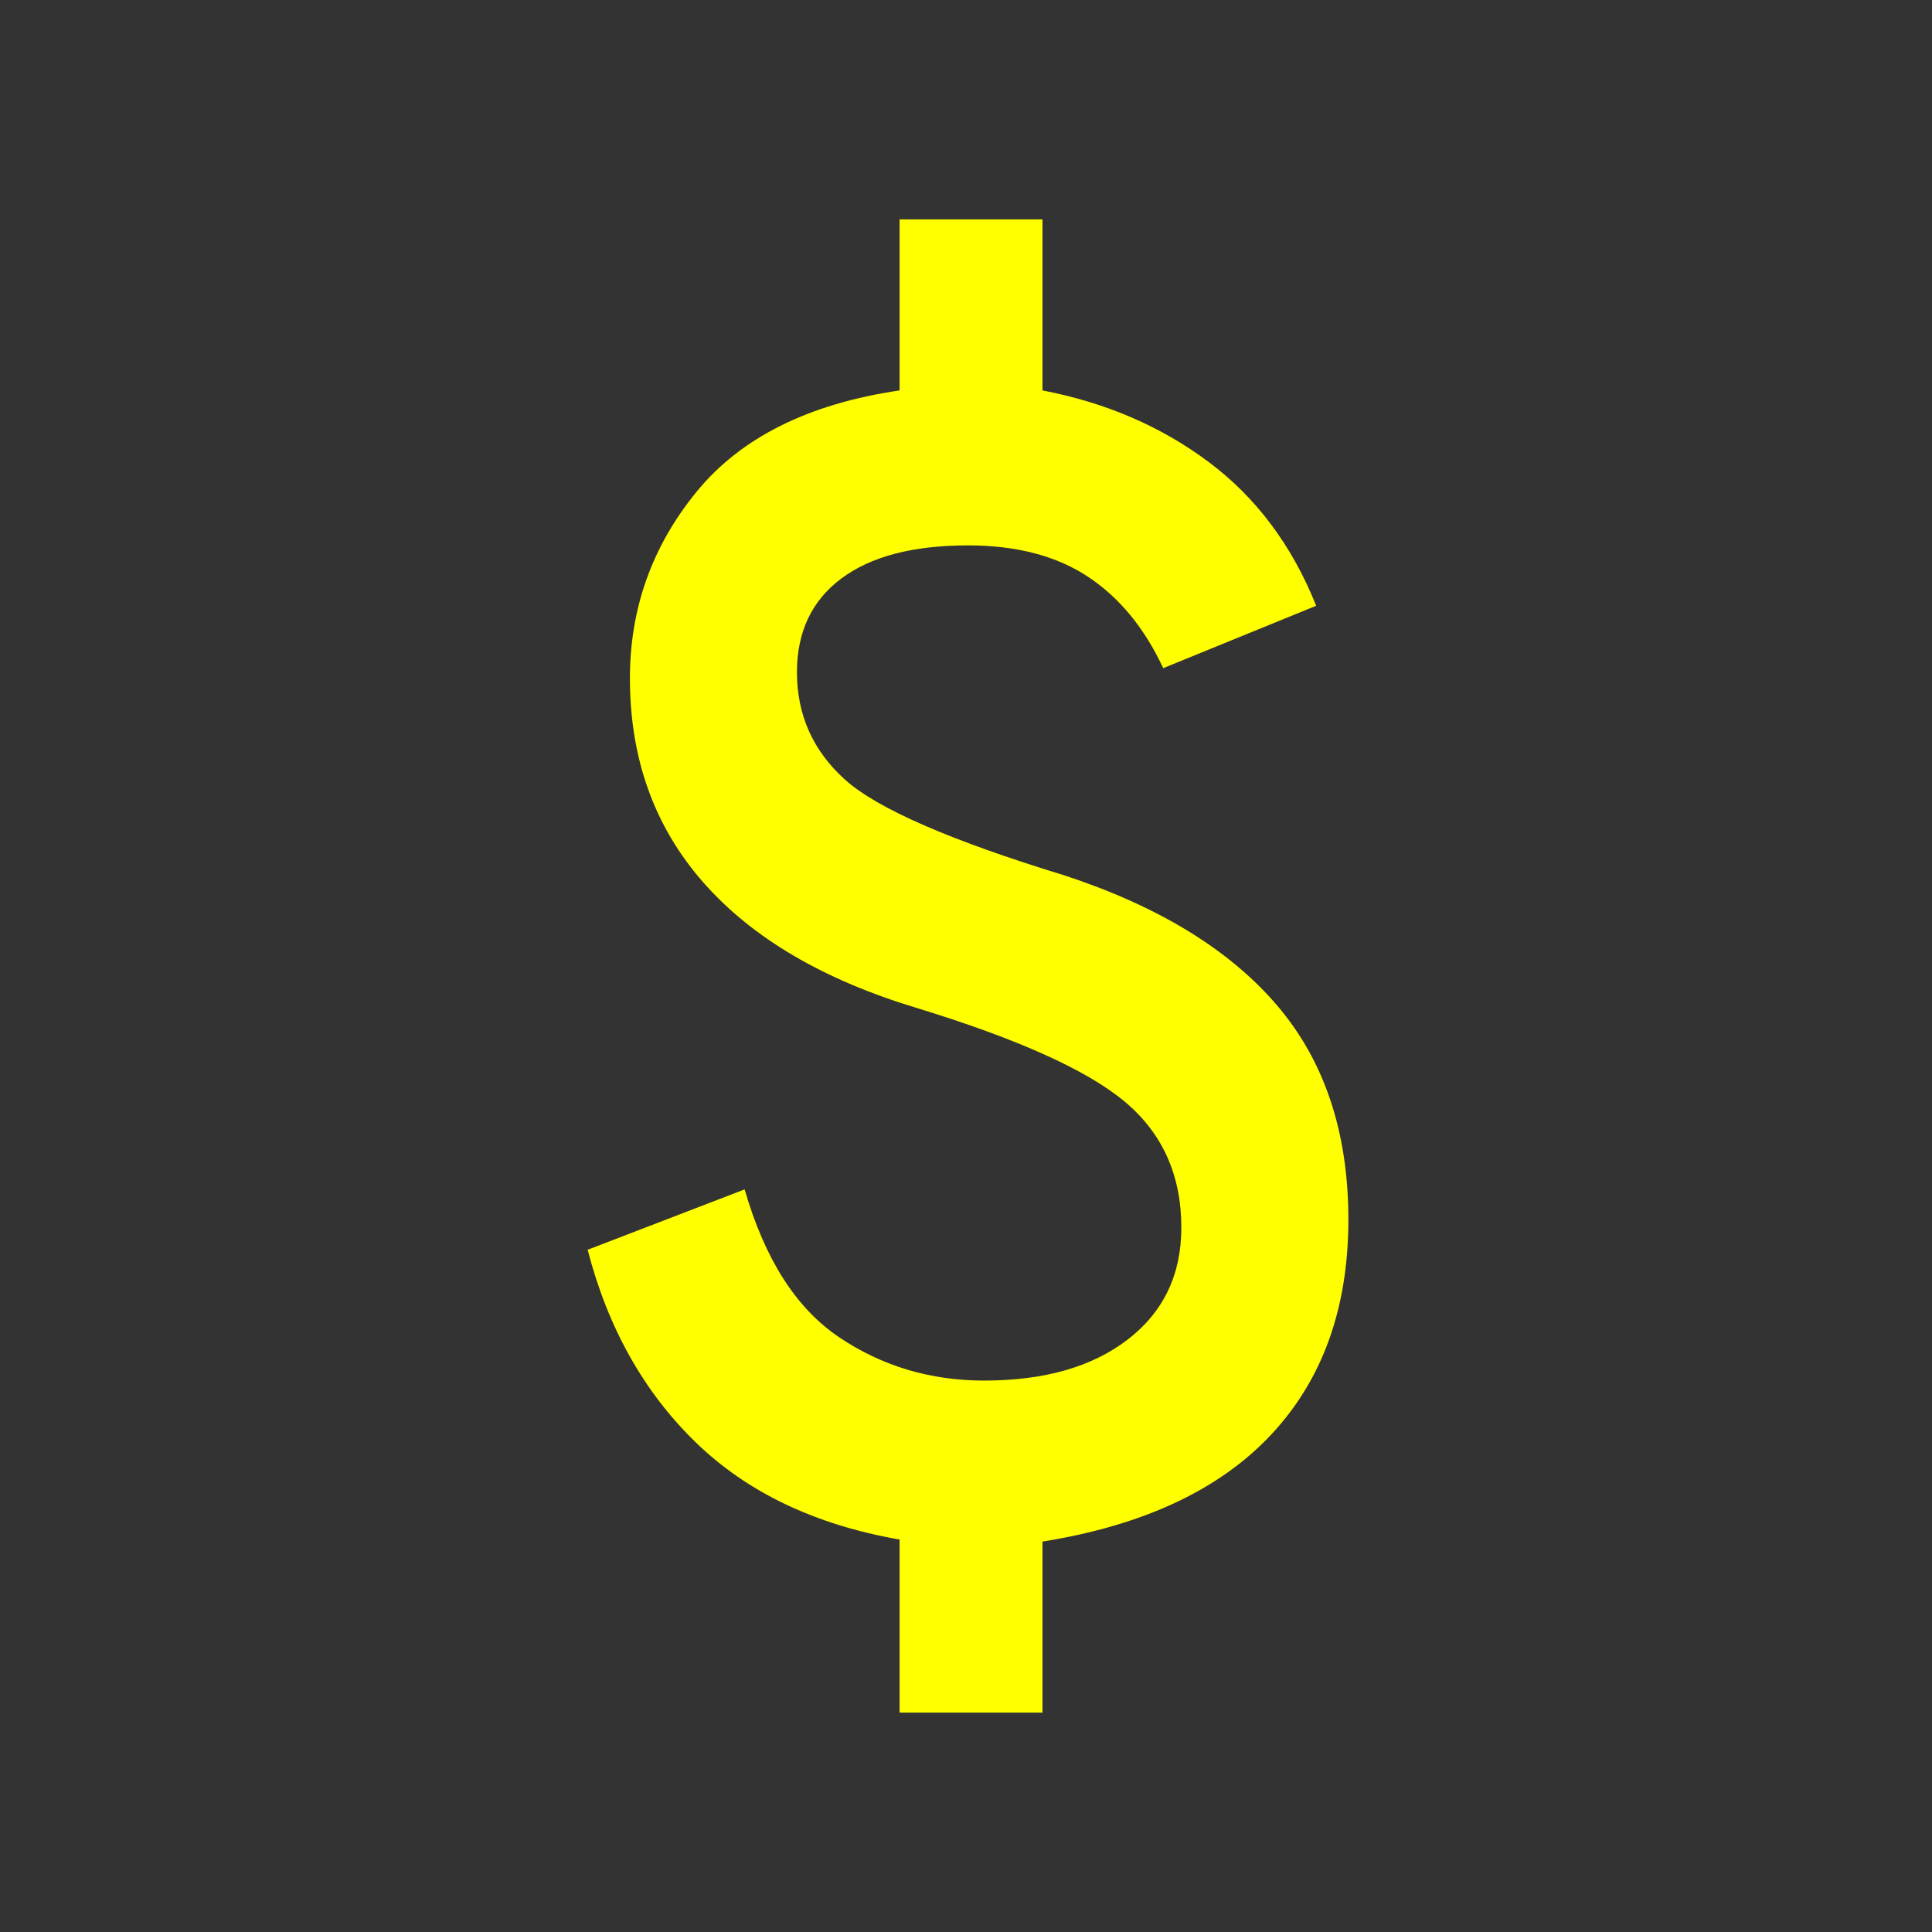 <svg xmlns="http://www.w3.org/2000/svg" height="48" width="48"><rect width="100%" height="100%" fill="#333333" stroke="none"/><path fill="#ff0" d="M22.35 42.55v-4.3q-3.15-.55-5.075-2.425Q15.35 33.95 14.6 31.05l3.9-1.5q.75 2.6 2.35 3.675 1.6 1.075 3.6 1.075 2.25 0 3.575-1.025Q29.35 32.25 29.35 30.5q0-1.95-1.4-3.125T22.8 25.05q-3.5-1.05-5.325-3.125-1.825-2.075-1.825-5.075 0-2.6 1.65-4.625T22.35 9.7V5.45h3.55V9.7q2.35.45 4.125 1.775T32.7 15.05l-3.8 1.55q-.7-1.5-1.875-2.275-1.175-.775-2.975-.775-2.05 0-3.15.825T19.8 16.7q0 1.6 1.2 2.675 1.2 1.075 5.45 2.375 3.5 1.15 5.275 3.225Q33.5 27.05 33.5 30.3q0 3.3-1.925 5.35T25.9 38.3v4.25Z"/></svg>